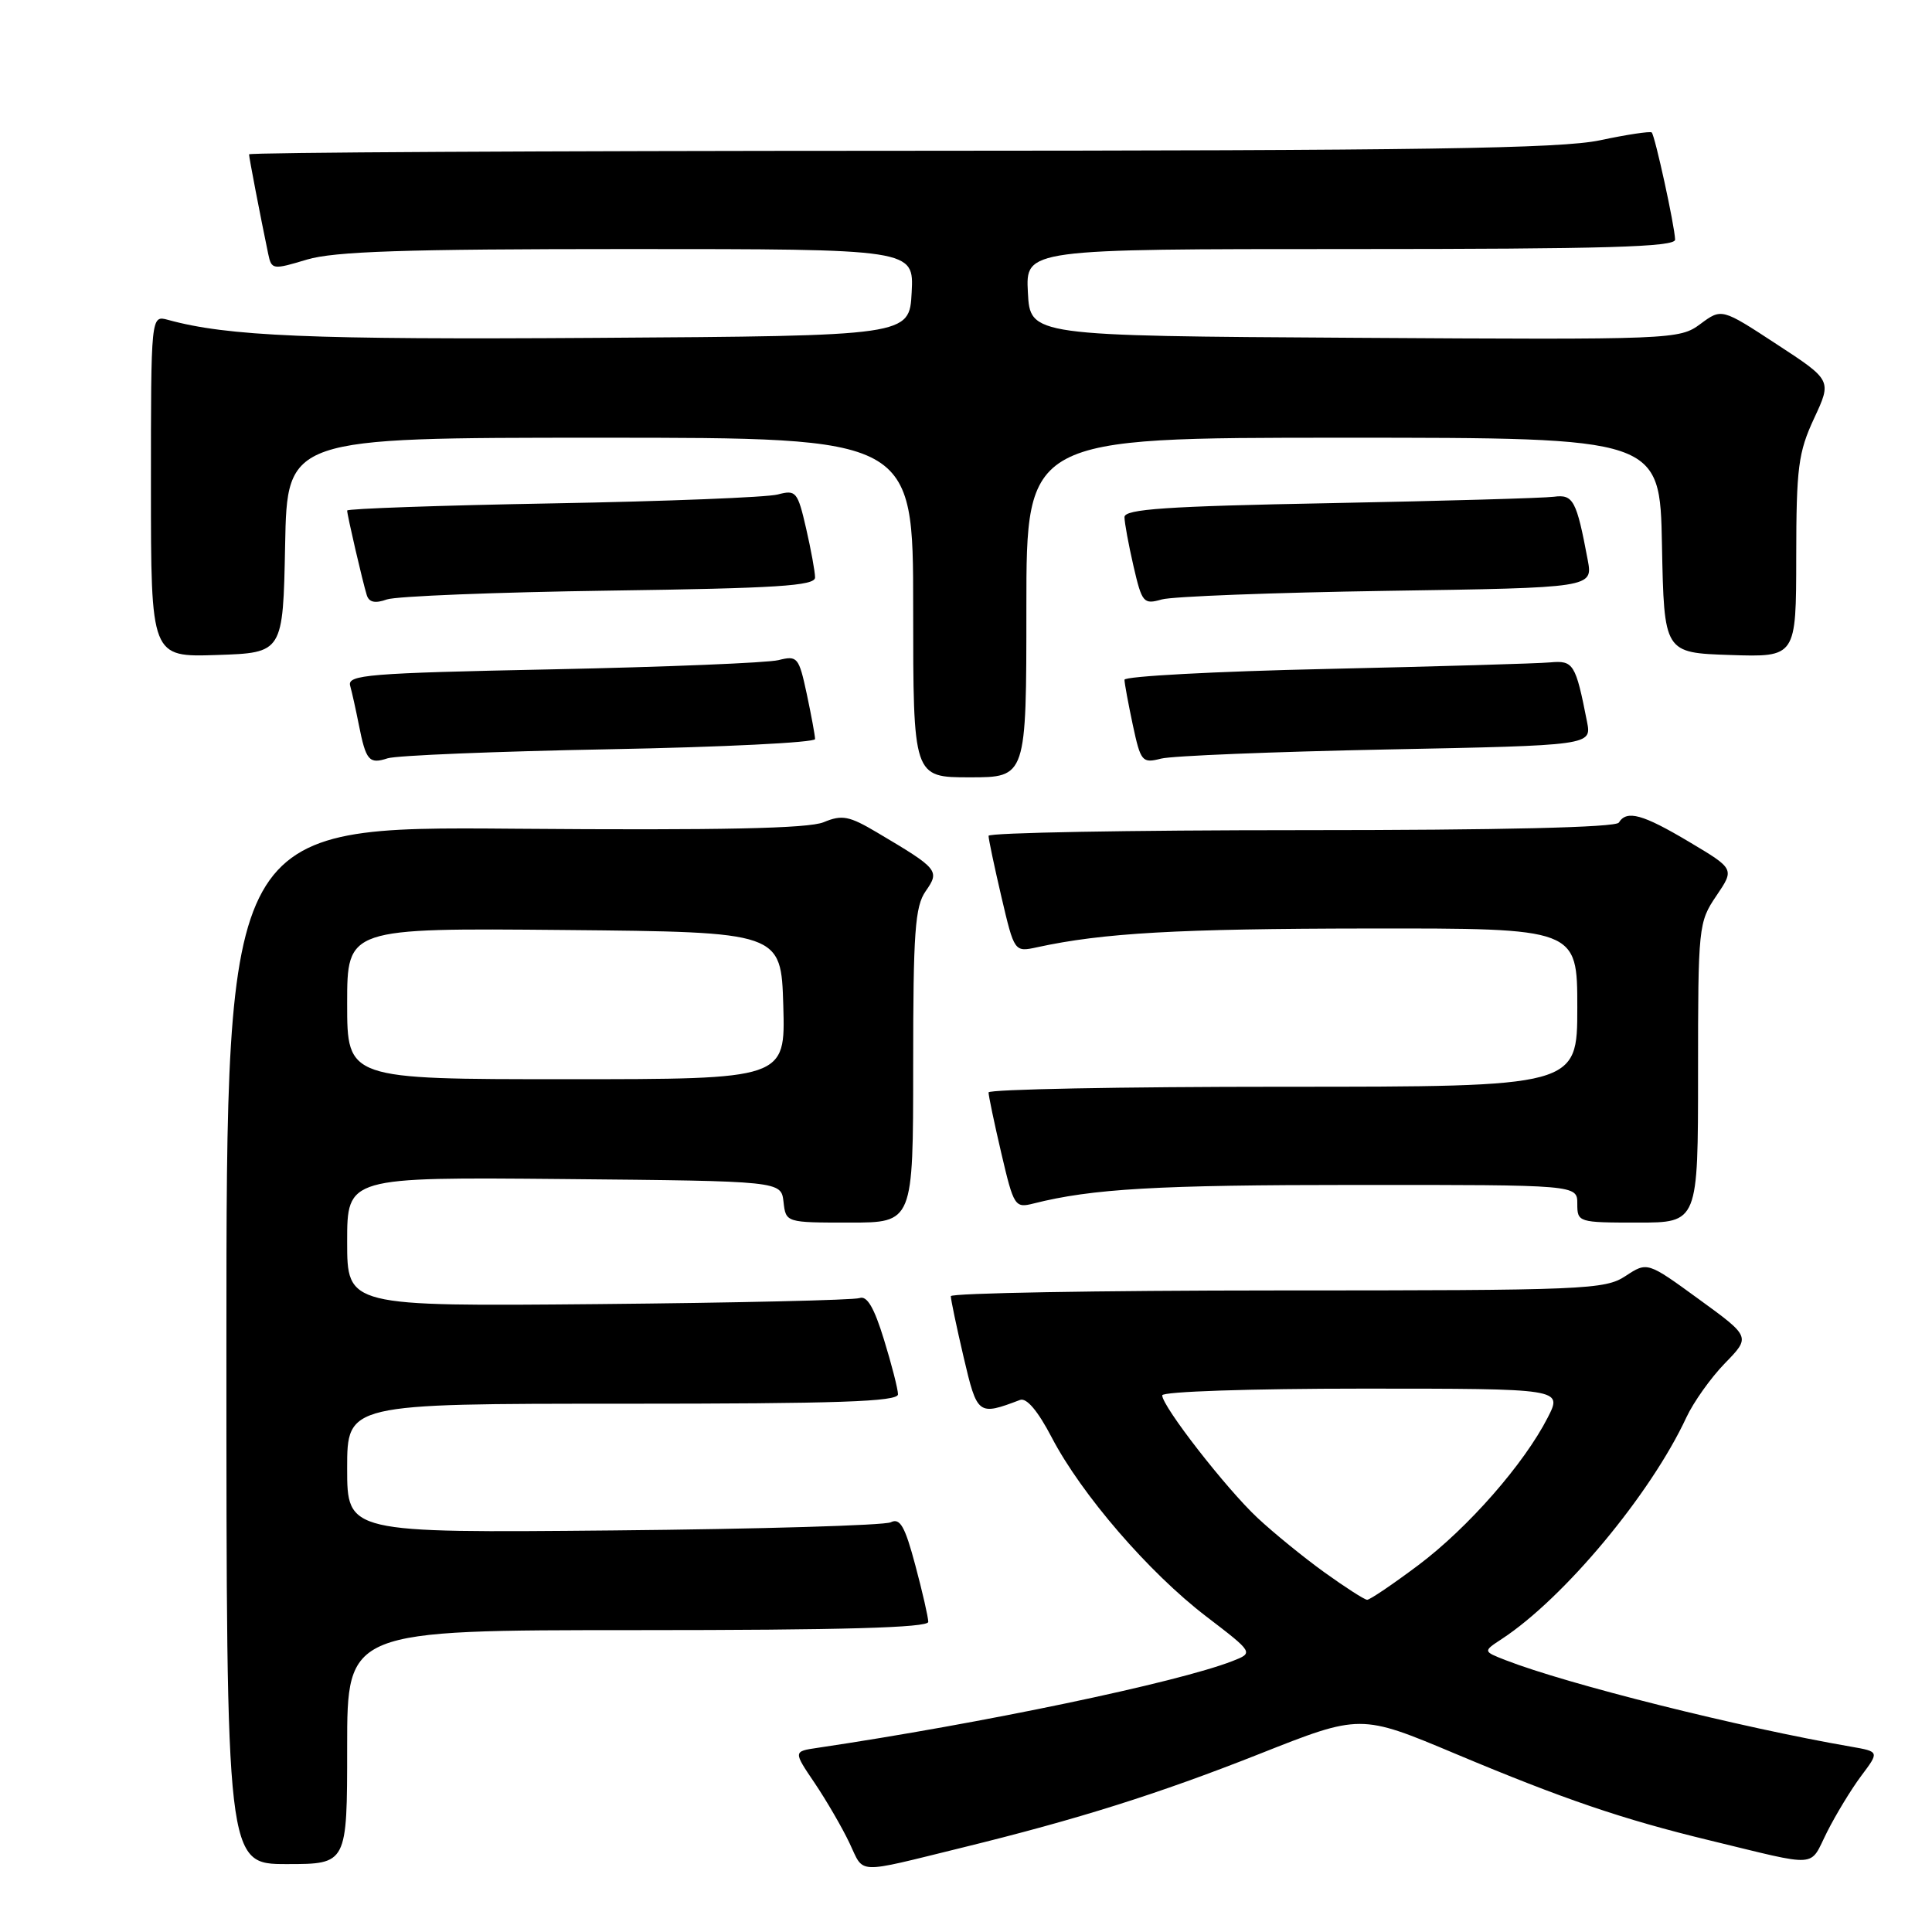 <?xml version="1.0" encoding="UTF-8" standalone="no"?>
<!DOCTYPE svg PUBLIC "-//W3C//DTD SVG 1.1//EN" "http://www.w3.org/Graphics/SVG/1.1/DTD/svg11.dtd" >
<svg xmlns="http://www.w3.org/2000/svg" xmlns:xlink="http://www.w3.org/1999/xlink" version="1.1" viewBox="0 0 256 256">
 <g >
 <path fill="currentColor"
d=" M 127.50 244.82 C 142.87 241.05 153.46 237.71 166.82 232.43 C 180.27 227.10 180.27 227.10 192.89 232.40 C 207.18 238.40 214.98 241.06 226.50 243.85 C 241.28 247.43 239.69 247.54 242.09 242.76 C 243.27 240.42 245.31 237.06 246.63 235.30 C 249.03 232.10 249.03 232.10 245.26 231.44 C 230.52 228.89 207.67 223.16 199.50 219.98 C 196.50 218.81 196.50 218.81 199.00 217.17 C 207.26 211.75 218.72 197.99 223.45 187.82 C 224.39 185.80 226.69 182.56 228.56 180.64 C 231.97 177.14 231.97 177.14 225.12 172.16 C 218.28 167.18 218.28 167.18 215.39 169.08 C 212.66 170.88 210.09 170.99 169.25 170.99 C 145.46 171.00 125.99 171.34 125.99 171.75 C 125.98 172.16 126.74 175.79 127.68 179.81 C 129.49 187.53 129.59 187.61 135.16 185.50 C 136.02 185.17 137.53 186.96 139.36 190.47 C 143.29 198.01 152.24 208.38 159.81 214.17 C 166.12 219.00 166.12 219.00 163.31 220.10 C 155.99 222.95 130.12 228.36 108.31 231.60 C 105.11 232.07 105.11 232.07 107.96 236.28 C 109.52 238.60 111.60 242.18 112.57 244.23 C 114.55 248.39 113.20 248.33 127.50 244.82 Z  M 46.00 231.50 C 46.00 216.00 46.00 216.00 84.50 216.00 C 111.53 216.00 123.00 215.68 123.00 214.91 C 123.00 214.32 122.23 210.93 121.28 207.39 C 119.91 202.24 119.26 201.10 118.03 201.71 C 117.19 202.12 100.64 202.61 81.25 202.79 C 46.00 203.12 46.00 203.12 46.00 194.56 C 46.00 186.00 46.00 186.00 82.50 186.00 C 111.04 186.00 119.00 185.73 118.99 184.75 C 118.98 184.06 118.15 180.80 117.13 177.50 C 115.83 173.26 114.88 171.65 113.90 172.00 C 113.13 172.27 97.54 172.63 79.25 172.80 C 46.00 173.10 46.00 173.10 46.00 164.53 C 46.00 155.97 46.00 155.97 74.75 156.23 C 103.50 156.50 103.50 156.50 103.82 159.25 C 104.13 162.00 104.13 162.00 112.57 162.00 C 121.00 162.00 121.00 162.00 121.00 141.22 C 121.00 123.48 121.24 120.10 122.66 118.08 C 124.55 115.37 124.36 115.13 116.22 110.31 C 112.51 108.11 111.58 107.93 109.13 108.95 C 107.11 109.78 95.58 110.03 68.16 109.81 C 30.00 109.50 30.00 109.50 30.00 178.25 C 30.00 247.00 30.00 247.00 38.00 247.00 C 46.00 247.00 46.00 247.00 46.00 231.50 Z  M 225.00 142.14 C 225.00 122.77 225.06 122.19 227.42 118.71 C 229.84 115.14 229.84 115.14 223.85 111.57 C 217.64 107.87 215.55 107.30 214.50 109.00 C 214.10 109.64 198.99 110.00 172.44 110.00 C 149.65 110.00 130.99 110.34 130.99 110.75 C 130.98 111.16 131.75 114.80 132.69 118.83 C 134.41 126.17 134.41 126.17 137.45 125.51 C 146.15 123.62 156.01 123.06 181.25 123.03 C 209.00 123.00 209.00 123.00 209.00 133.50 C 209.00 144.00 209.00 144.00 170.00 144.00 C 148.55 144.00 130.99 144.34 130.99 144.75 C 130.98 145.16 131.74 148.79 132.68 152.81 C 134.33 159.86 134.48 160.10 136.95 159.47 C 144.71 157.51 153.30 157.01 179.75 157.01 C 209.00 157.00 209.00 157.00 209.00 159.50 C 209.00 161.96 209.13 162.00 217.00 162.00 C 225.00 162.00 225.00 162.00 225.00 142.14 Z  M 136.00 80.50 C 136.00 58.00 136.00 58.00 177.97 58.00 C 219.95 58.00 219.95 58.00 220.22 72.25 C 220.50 86.50 220.50 86.50 229.25 86.79 C 238.00 87.08 238.00 87.08 238.01 73.79 C 238.02 61.95 238.28 59.95 240.37 55.45 C 242.73 50.39 242.73 50.39 235.43 45.62 C 228.13 40.84 228.13 40.84 225.31 42.93 C 222.53 44.99 221.73 45.02 179.49 44.76 C 136.50 44.50 136.50 44.50 136.20 38.75 C 135.90 33.00 135.90 33.00 178.95 33.00 C 212.74 33.00 221.99 32.73 221.96 31.75 C 221.91 29.95 219.29 17.96 218.86 17.55 C 218.66 17.37 215.57 17.83 212.00 18.59 C 206.78 19.69 188.49 19.96 119.25 19.98 C 71.81 19.99 33.00 20.20 33.00 20.45 C 33.00 20.87 34.49 28.61 35.54 33.65 C 35.98 35.74 36.14 35.76 40.65 34.40 C 44.30 33.31 53.57 33.00 83.21 33.00 C 121.10 33.00 121.10 33.00 120.80 38.75 C 120.50 44.50 120.50 44.50 79.00 44.77 C 41.16 45.02 30.18 44.56 22.25 42.38 C 20.00 41.77 20.00 41.77 20.00 64.42 C 20.00 87.08 20.00 87.08 28.75 86.79 C 37.50 86.50 37.50 86.50 37.78 72.25 C 38.05 58.00 38.05 58.00 79.53 58.00 C 121.00 58.00 121.00 58.00 121.00 80.50 C 121.00 103.00 121.00 103.00 128.50 103.00 C 136.00 103.00 136.00 103.00 136.00 80.50 Z  M 80.75 99.28 C 95.74 99.00 108.00 98.39 108.00 97.93 C 108.00 97.47 107.50 94.78 106.90 91.95 C 105.85 87.06 105.66 86.84 103.15 87.47 C 101.69 87.83 88.22 88.38 73.22 88.69 C 48.68 89.19 45.99 89.41 46.40 90.87 C 46.65 91.77 47.16 94.08 47.54 96.00 C 48.49 100.80 48.90 101.28 51.36 100.48 C 52.54 100.10 65.76 99.56 80.75 99.28 Z  M 183.70 99.31 C 210.90 98.77 210.90 98.77 210.29 95.64 C 208.78 87.95 208.49 87.49 205.41 87.77 C 203.81 87.92 190.46 88.31 175.75 88.64 C 161.04 88.96 149.00 89.61 149.00 90.07 C 149.00 90.53 149.50 93.22 150.10 96.05 C 151.15 100.94 151.34 101.16 153.85 100.52 C 155.31 100.15 168.74 99.61 183.70 99.31 Z  M 80.75 78.26 C 102.92 77.95 108.00 77.63 108.00 76.52 C 108.00 75.77 107.46 72.83 106.81 70.00 C 105.69 65.14 105.47 64.88 103.06 65.52 C 101.65 65.90 88.24 66.43 73.25 66.70 C 58.26 66.97 46.00 67.40 46.00 67.65 C 46.00 68.25 48.05 77.09 48.60 78.86 C 48.90 79.81 49.70 79.99 51.26 79.43 C 52.49 79.00 65.76 78.47 80.75 78.26 Z  M 183.78 78.29 C 211.07 77.88 211.07 77.88 210.38 74.19 C 208.90 66.30 208.46 65.48 205.91 65.82 C 204.58 66.00 191.24 66.38 176.25 66.67 C 154.51 67.08 149.00 67.46 149.00 68.52 C 149.00 69.25 149.54 72.17 150.19 75.00 C 151.32 79.88 151.52 80.12 153.94 79.43 C 155.35 79.03 168.78 78.52 183.78 78.29 Z  M 175.50 208.35 C 172.75 206.37 168.76 203.12 166.62 201.12 C 162.46 197.23 154.00 186.35 154.00 184.89 C 154.00 184.39 165.69 184.00 180.52 184.00 C 207.04 184.00 207.04 184.00 205.09 187.82 C 201.95 193.97 194.55 202.42 187.94 207.39 C 184.56 209.92 181.51 211.99 181.15 211.98 C 180.79 211.96 178.25 210.33 175.50 208.35 Z  M 46.00 132.98 C 46.00 122.97 46.00 122.97 74.75 123.23 C 103.50 123.50 103.50 123.50 103.79 133.25 C 104.07 143.00 104.07 143.00 75.04 143.00 C 46.00 143.00 46.00 143.00 46.00 132.98 Z "/>
</g>
</svg>
